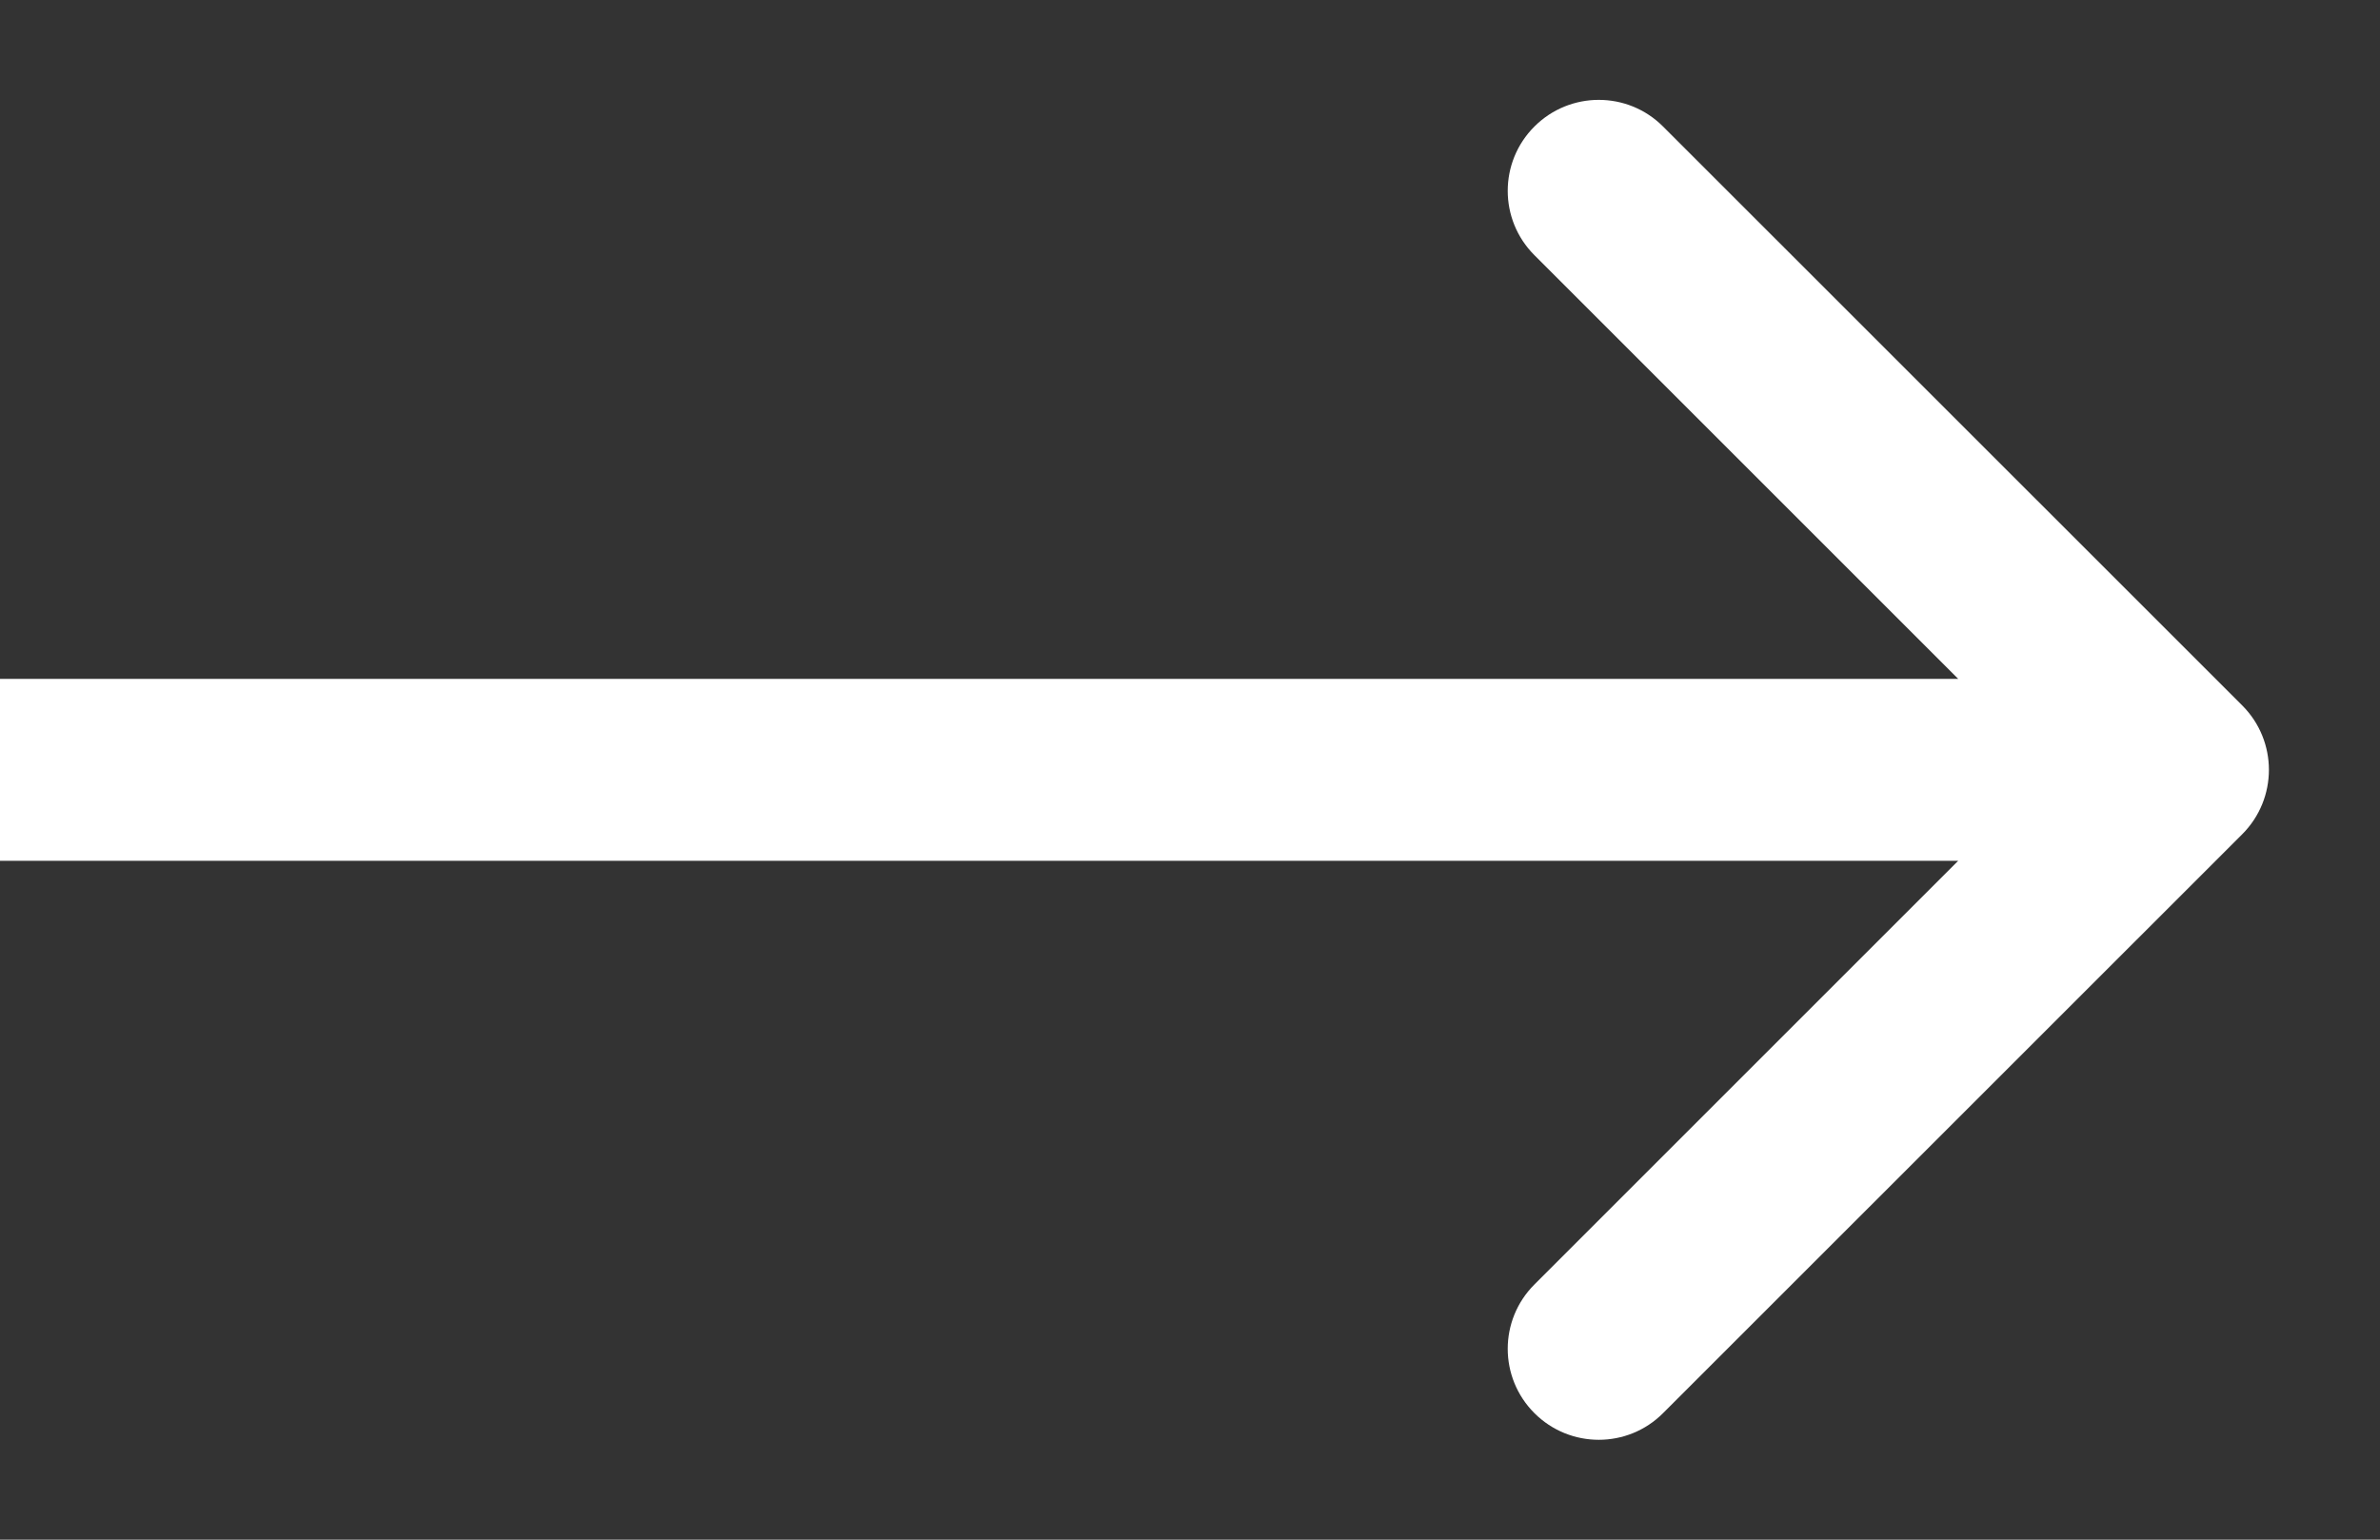 <svg width="17" height="11" viewBox="0 0 17 11" fill="none" xmlns="http://www.w3.org/2000/svg">
<rect x="0" y="0" width="17" height="11" fill="#333333" stroke="none"/>
<path d="M16.016 5.96C16.27 5.706 16.27 5.294 16.016 5.04L11.879 0.904C11.626 0.65 11.214 0.65 10.96 0.904C10.706 1.158 10.706 1.569 10.96 1.823L14.637 5.5L10.96 9.177C10.706 9.431 10.706 9.842 10.96 10.096C11.214 10.35 11.626 10.35 11.879 10.096L16.016 5.96ZM0 6.15L15.556 6.15V4.85L0 4.85L0 6.15Z" fill="white"/>
</svg>

